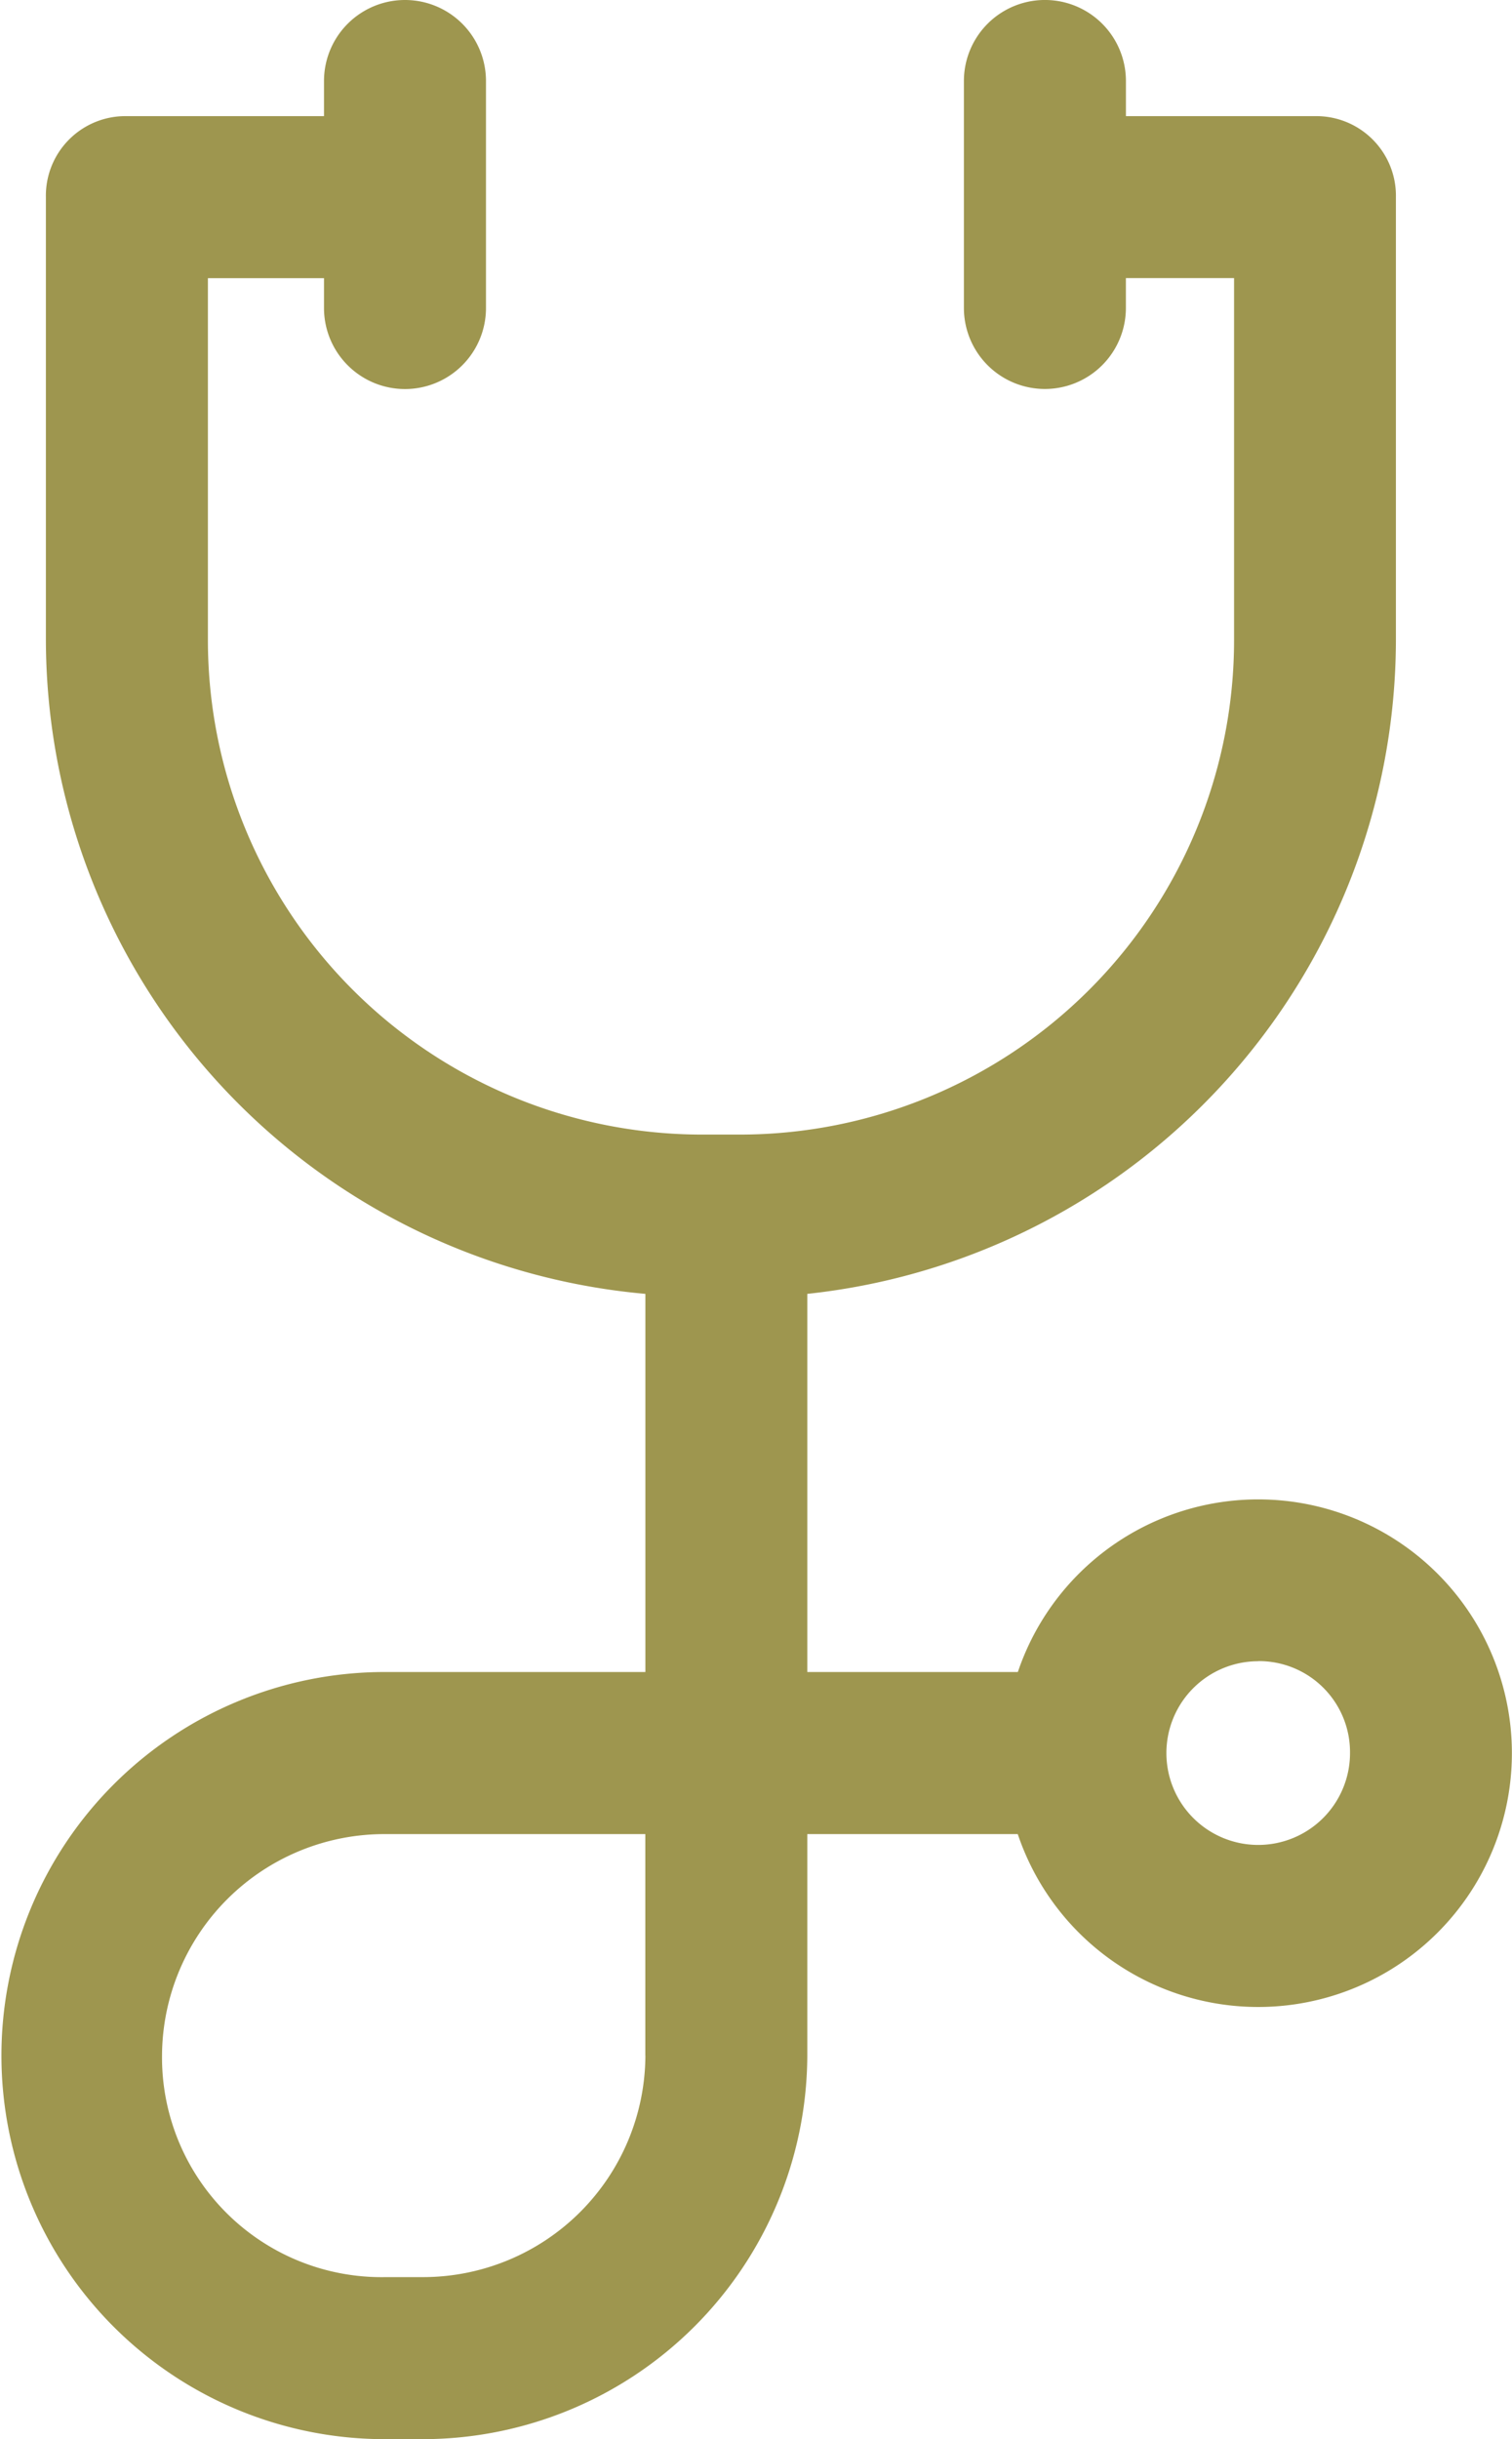 <svg xmlns="http://www.w3.org/2000/svg" width="40.53" height="65.355" viewBox="0 0 40.53 65.355"><defs><style>.a{fill:#9e964f;}</style></defs><path class="a" d="M124.847,3.112h-5.066V2.171a2.171,2.171,0,0,0-4.343,0v6.08a2.171,2.171,0,1,0,4.342,0v-.8h2.9v9.7A13.251,13.251,0,0,1,109.431,30.4h-1.013A13.251,13.251,0,0,1,95.173,17.153v-9.7h3.112v.8a2.171,2.171,0,1,0,4.342,0V2.171a2.171,2.171,0,1,0-4.342,0v.941H93A2.132,2.132,0,0,0,90.83,5.283v11.87A17.628,17.628,0,0,0,106.9,34.668V44.8h-7.02a10.277,10.277,0,1,0,.072,20.555h1.013A10.317,10.317,0,0,0,111.24,55.078V49.143h7.382V44.8H111.24V34.668a17.648,17.648,0,0,0,15.778-17.515V5.283A2.133,2.133,0,0,0,124.847,3.112ZM106.9,55.078a5.962,5.962,0,0,1-5.935,5.935H99.95a5.887,5.887,0,0,1-6.007-5.935,5.962,5.962,0,0,1,5.935-5.935h7.02v5.935Z" transform="translate(-89.6)"/><path class="a" d="M290.754,303.567a6.8,6.8,0,1,1,6.8-6.8A6.8,6.8,0,0,1,290.754,303.567Zm0-9.264a2.461,2.461,0,1,0,2.461,2.461A2.44,2.44,0,0,0,290.754,294.3Z" transform="translate(-257.027 -249.792)"/></svg>